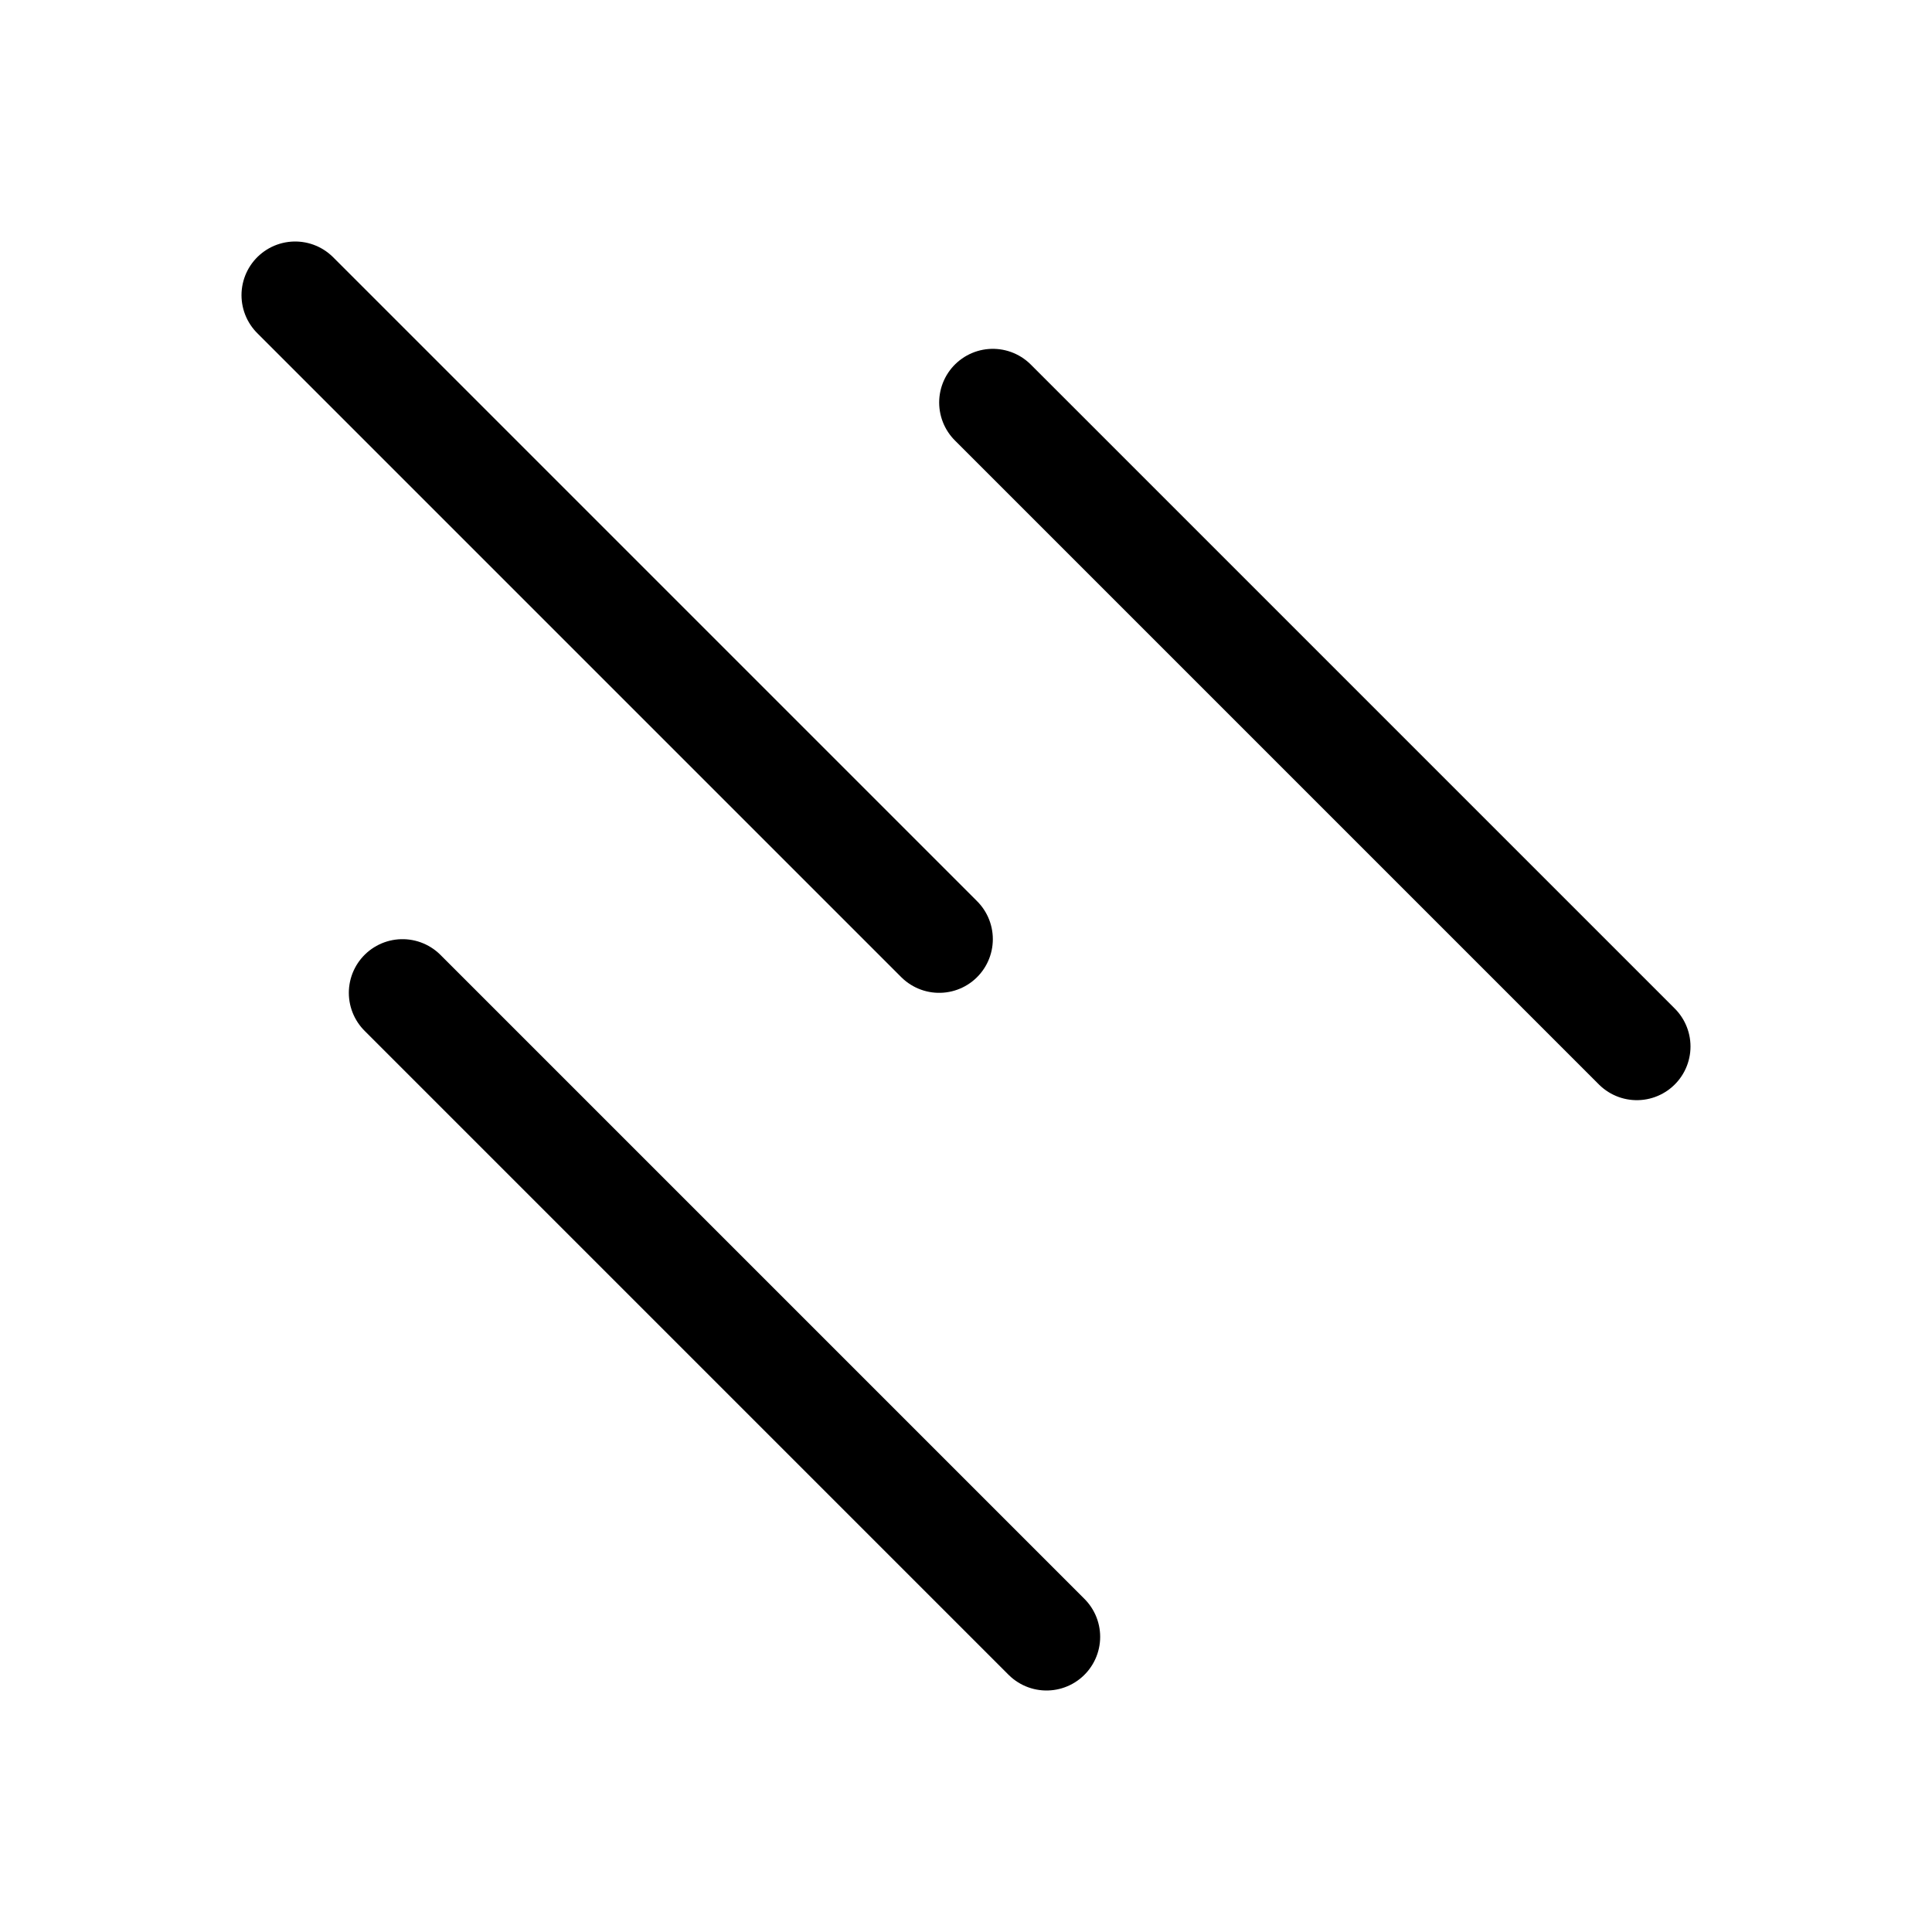 <svg xmlns="http://www.w3.org/2000/svg" height="18" width="18" viewBox="0 0 18 18"><title>showers</title><g fill="none" stroke="currentColor" class="nc-icon-wrapper"><line x1="2.75" y1="2.75" x2="8.75" y2="8.75" stroke-linecap="round" stroke-linejoin="round" stroke="currentColor"></line><line x1="9.25" y1="3.75" x2="15.25" y2="9.75" stroke-linecap="round" stroke-linejoin="round"></line><line x1="3.75" y1="9.25" x2="9.75" y2="15.25" stroke-linecap="round" stroke-linejoin="round"></line></g></svg>
